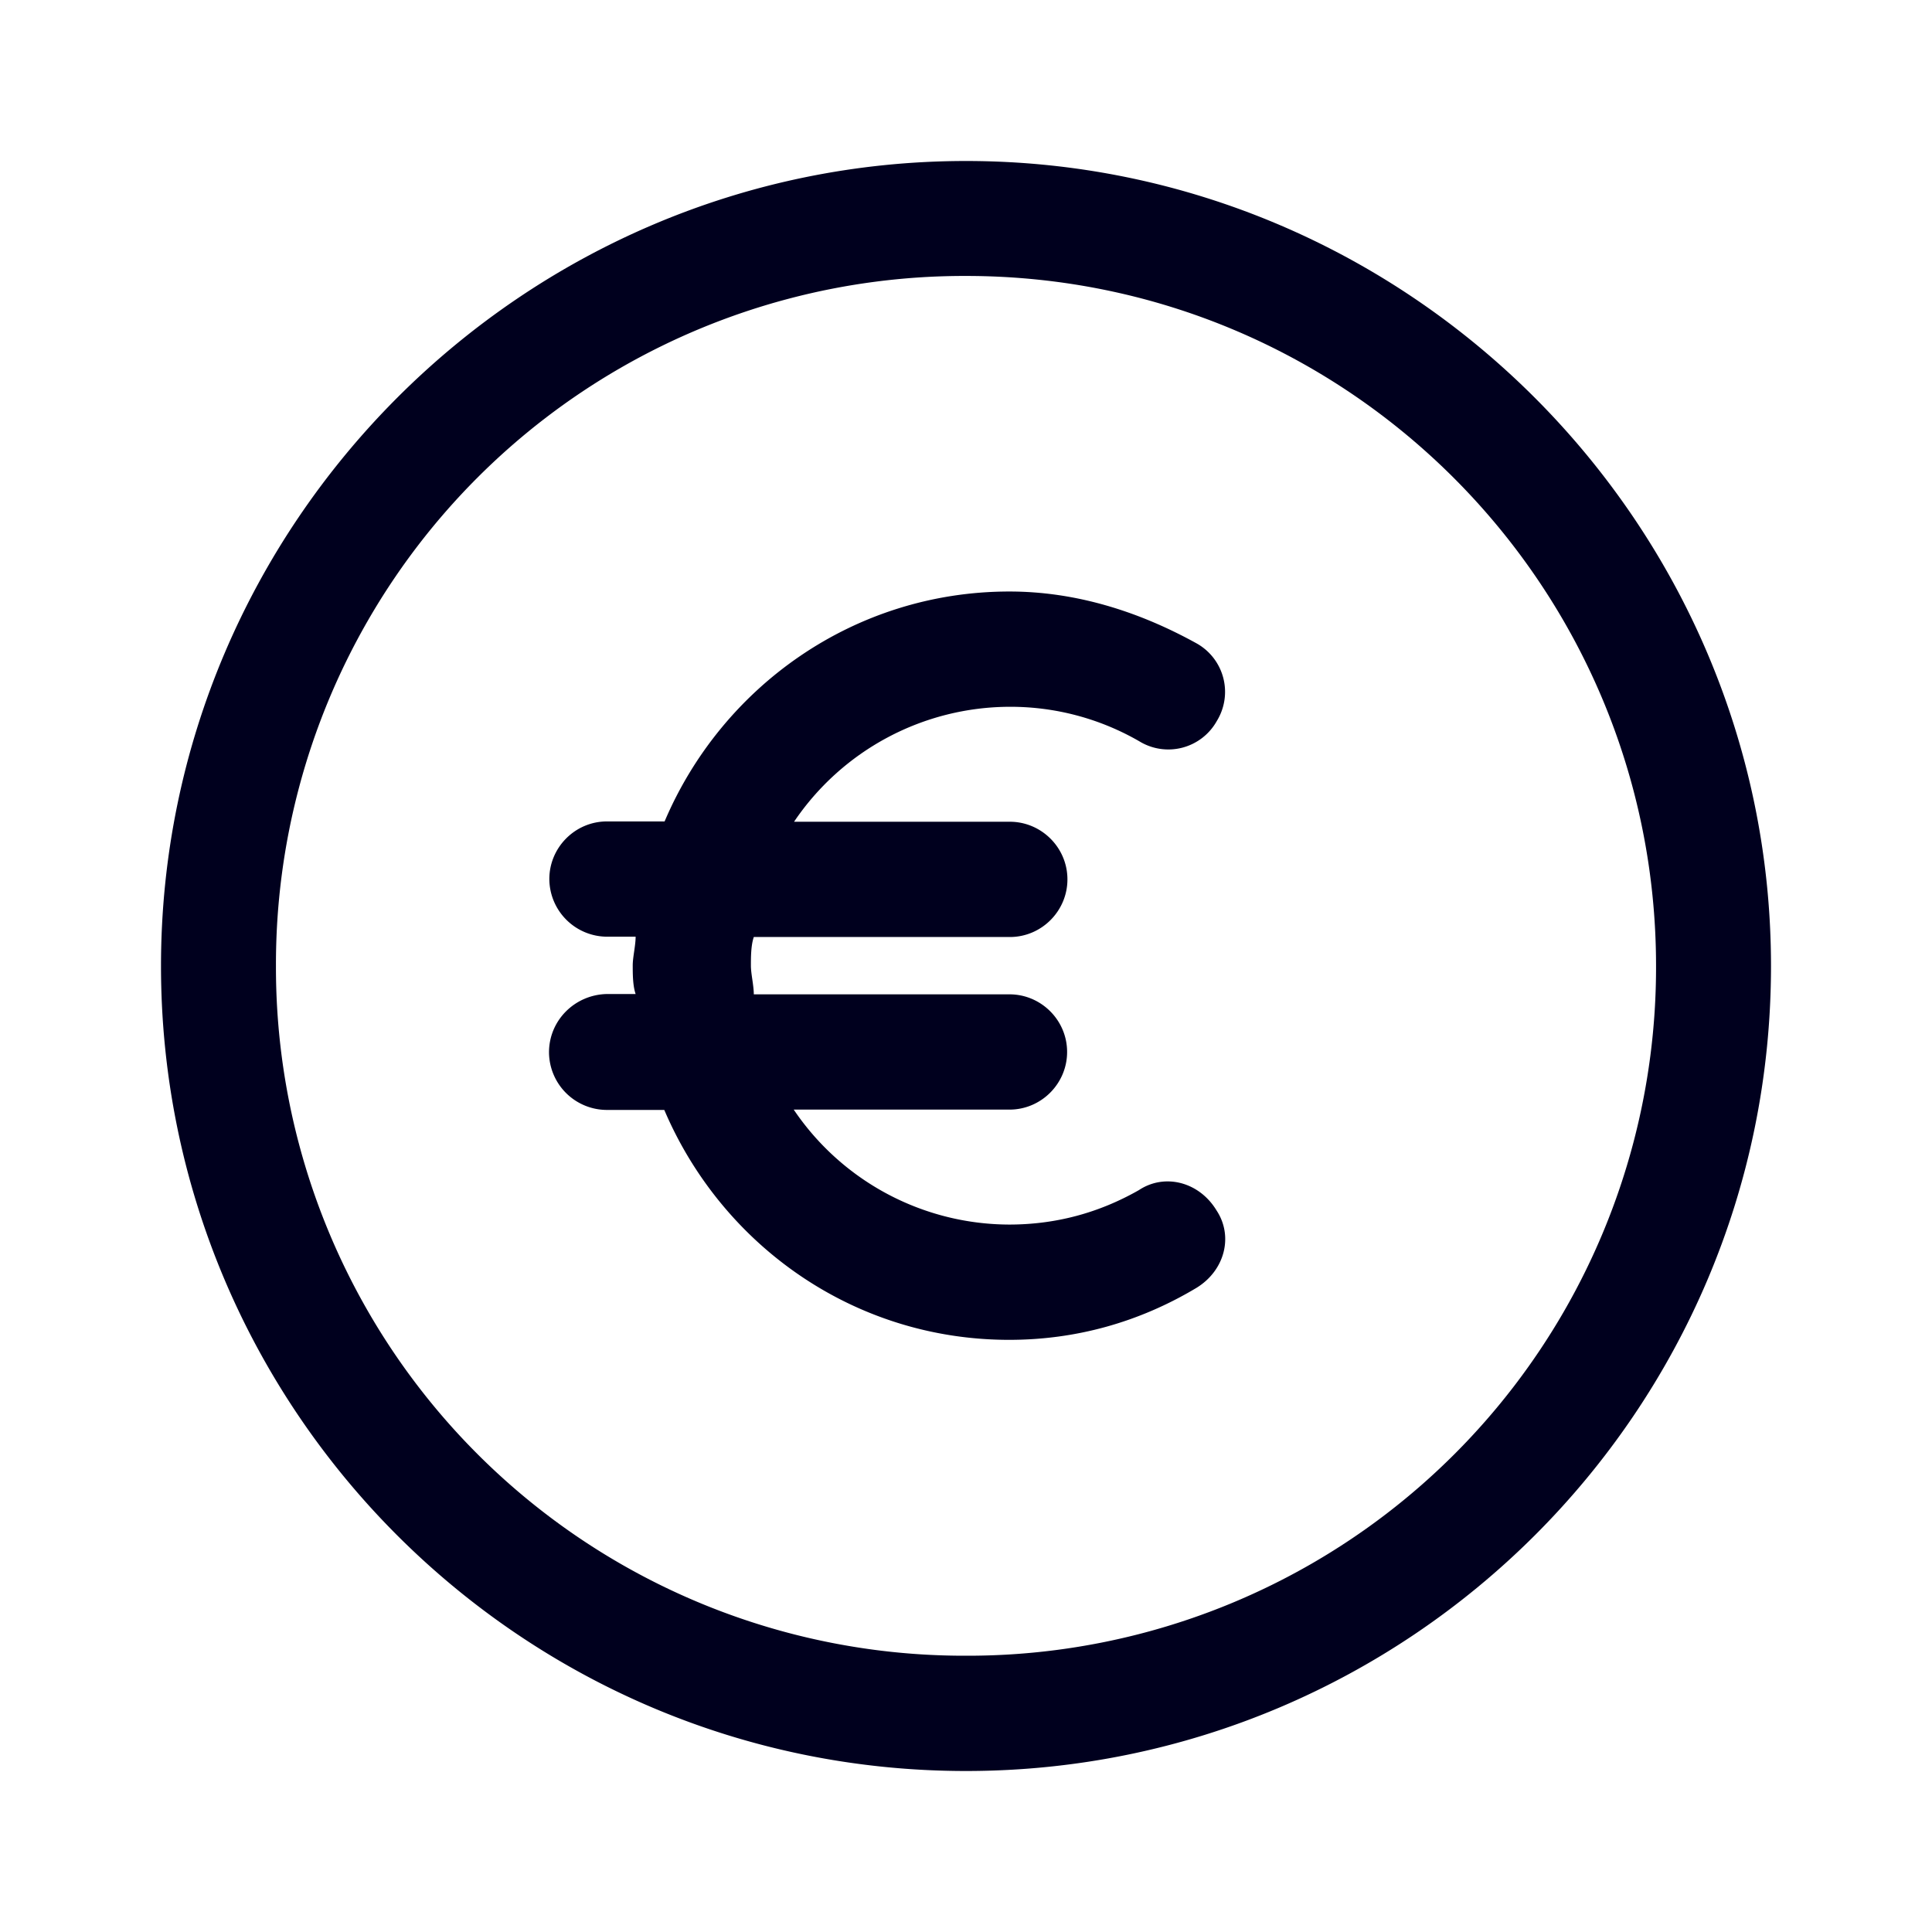 <svg xmlns="http://www.w3.org/2000/svg" width="24" height="24" fill="none"><path fill="#00001E" d="M7.536 13.788a.72.72 0 0 1-.716-.716c0-.396.32-.716.72-.724h.356c-.036-.104-.036-.252-.036-.356 0-.052.009-.113.018-.175.009-.063.018-.127.018-.181H7.54a.72.72 0 0 1-.716-.716c0-.392.32-.716.716-.716h.716c.712-1.676 2.356-2.856 4.284-2.856.824 0 1.608.248 2.324.644a.69.69 0 0 1 .252.964.69.69 0 0 1-.964.252 3.2 3.2 0 0 0-1.608-.428 3.24 3.24 0 0 0-2.68 1.428h2.68c.392 0 .716.32.716.716 0 .392-.32.716-.716.716h-3.18c-.036.104-.036.252-.036.356 0 .051.009.113.018.175.009.063.018.127.018.181h3.176c.392 0 .716.32.716.716 0 .392-.32.716-.716.716H9.86a3.24 3.24 0 0 0 2.68 1.428q.858-.001 1.608-.428c.32-.212.748-.104.964.252.212.32.104.748-.252.964-.716.428-1.5.644-2.324.644-1.928 0-3.568-1.176-4.284-2.856z"/><path fill="#00001E" d="M12 2C6.5 2 2 6.5 2 12s4.464 10 10 10c5.5 0 10-4.464 10-10 0-5.5-4.5-10-10-10m0 18.568A8.55 8.55 0 0 1 3.428 12 8.55 8.55 0 0 1 12 3.428c4.752 0 8.572 3.856 8.572 8.572A8.55 8.55 0 0 1 12 20.568"/></svg>
